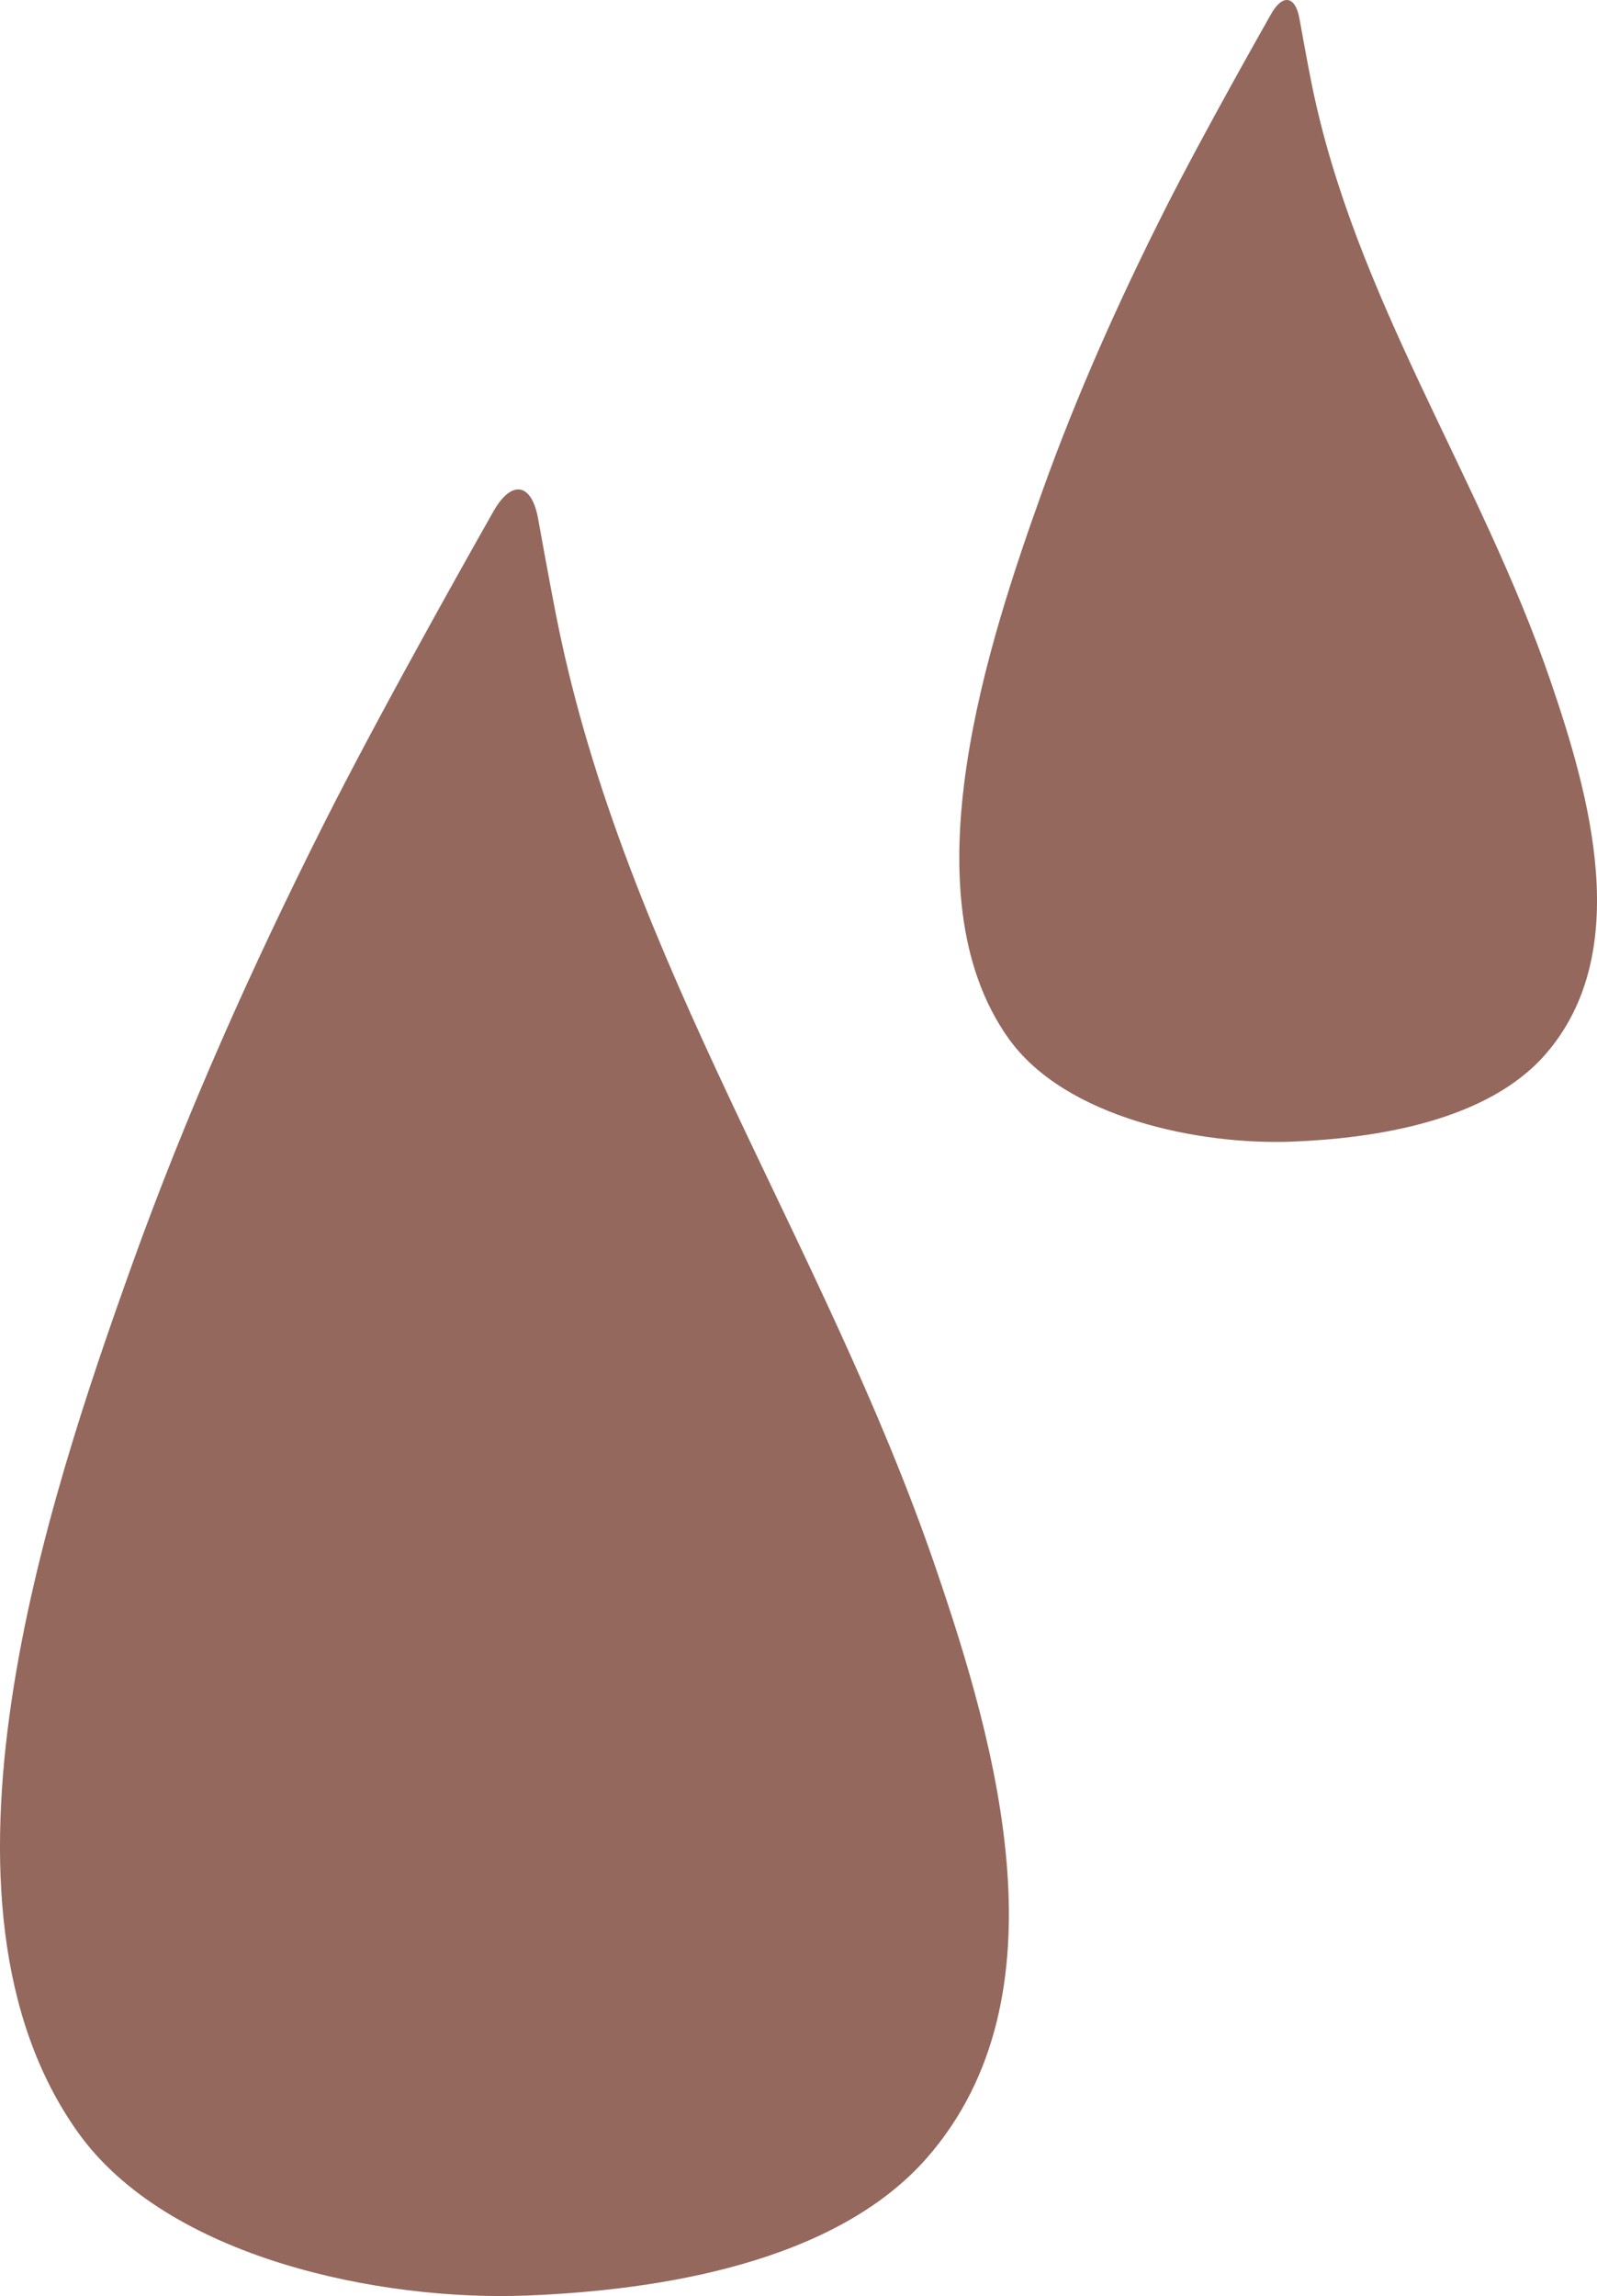 <?xml version="1.0" encoding="utf-8"?>
<!-- Generator: Adobe Illustrator 17.0.2, SVG Export Plug-In . SVG Version: 6.00 Build 0)  -->
<!DOCTYPE svg PUBLIC "-//W3C//DTD SVG 1.1//EN" "http://www.w3.org/Graphics/SVG/1.1/DTD/svg11.dtd">
<svg version="1.1" id="Layer_1" xmlns="http://www.w3.org/2000/svg" xmlns:xlink="http://www.w3.org/1999/xlink" x="0px" y="0px"
	 width="91.766px" height="131.853px" viewBox="0 0 91.766 131.853" enable-background="new 0 0 91.766 131.853"
	 xml:space="preserve">
<g>
	<path fill="#94685D" d="M30.922,29.794c-0.37-2.066-1.523-2.264-2.561-0.44c0,0-6.155,10.813-9.725,17.903
		c-4.16,8.262-7.955,16.731-11.075,25.443c-4.85,13.541-12.523,36.511-3.082,49.752c5.161,7.237,17.398,9.699,25.773,9.372
		c7.608-0.297,17.733-1.866,23.025-7.923c8.091-9.264,4.003-23.607,0.482-33.889C47.375,71.367,35.968,55.234,32.02,35.668
		C31.611,33.639,30.922,29.794,30.922,29.794z"/>
</g>
<g>
	<path fill="#94685D" d="M74.668,1.067c-0.234-1.306-0.963-1.431-1.619-0.278c0,0-3.89,6.835-6.147,11.316
		c-2.63,5.222-5.028,10.576-7,16.082c-3.065,8.559-7.916,23.078-1.948,31.448c3.262,4.575,10.997,6.13,16.291,5.924
		c4.809-0.188,11.209-1.179,14.554-5.008c5.114-5.856,2.53-14.922,0.305-21.421c-4.035-11.785-11.245-21.983-13.741-34.35
		C75.103,3.498,74.668,1.067,74.668,1.067z"/>
</g>
</svg>
